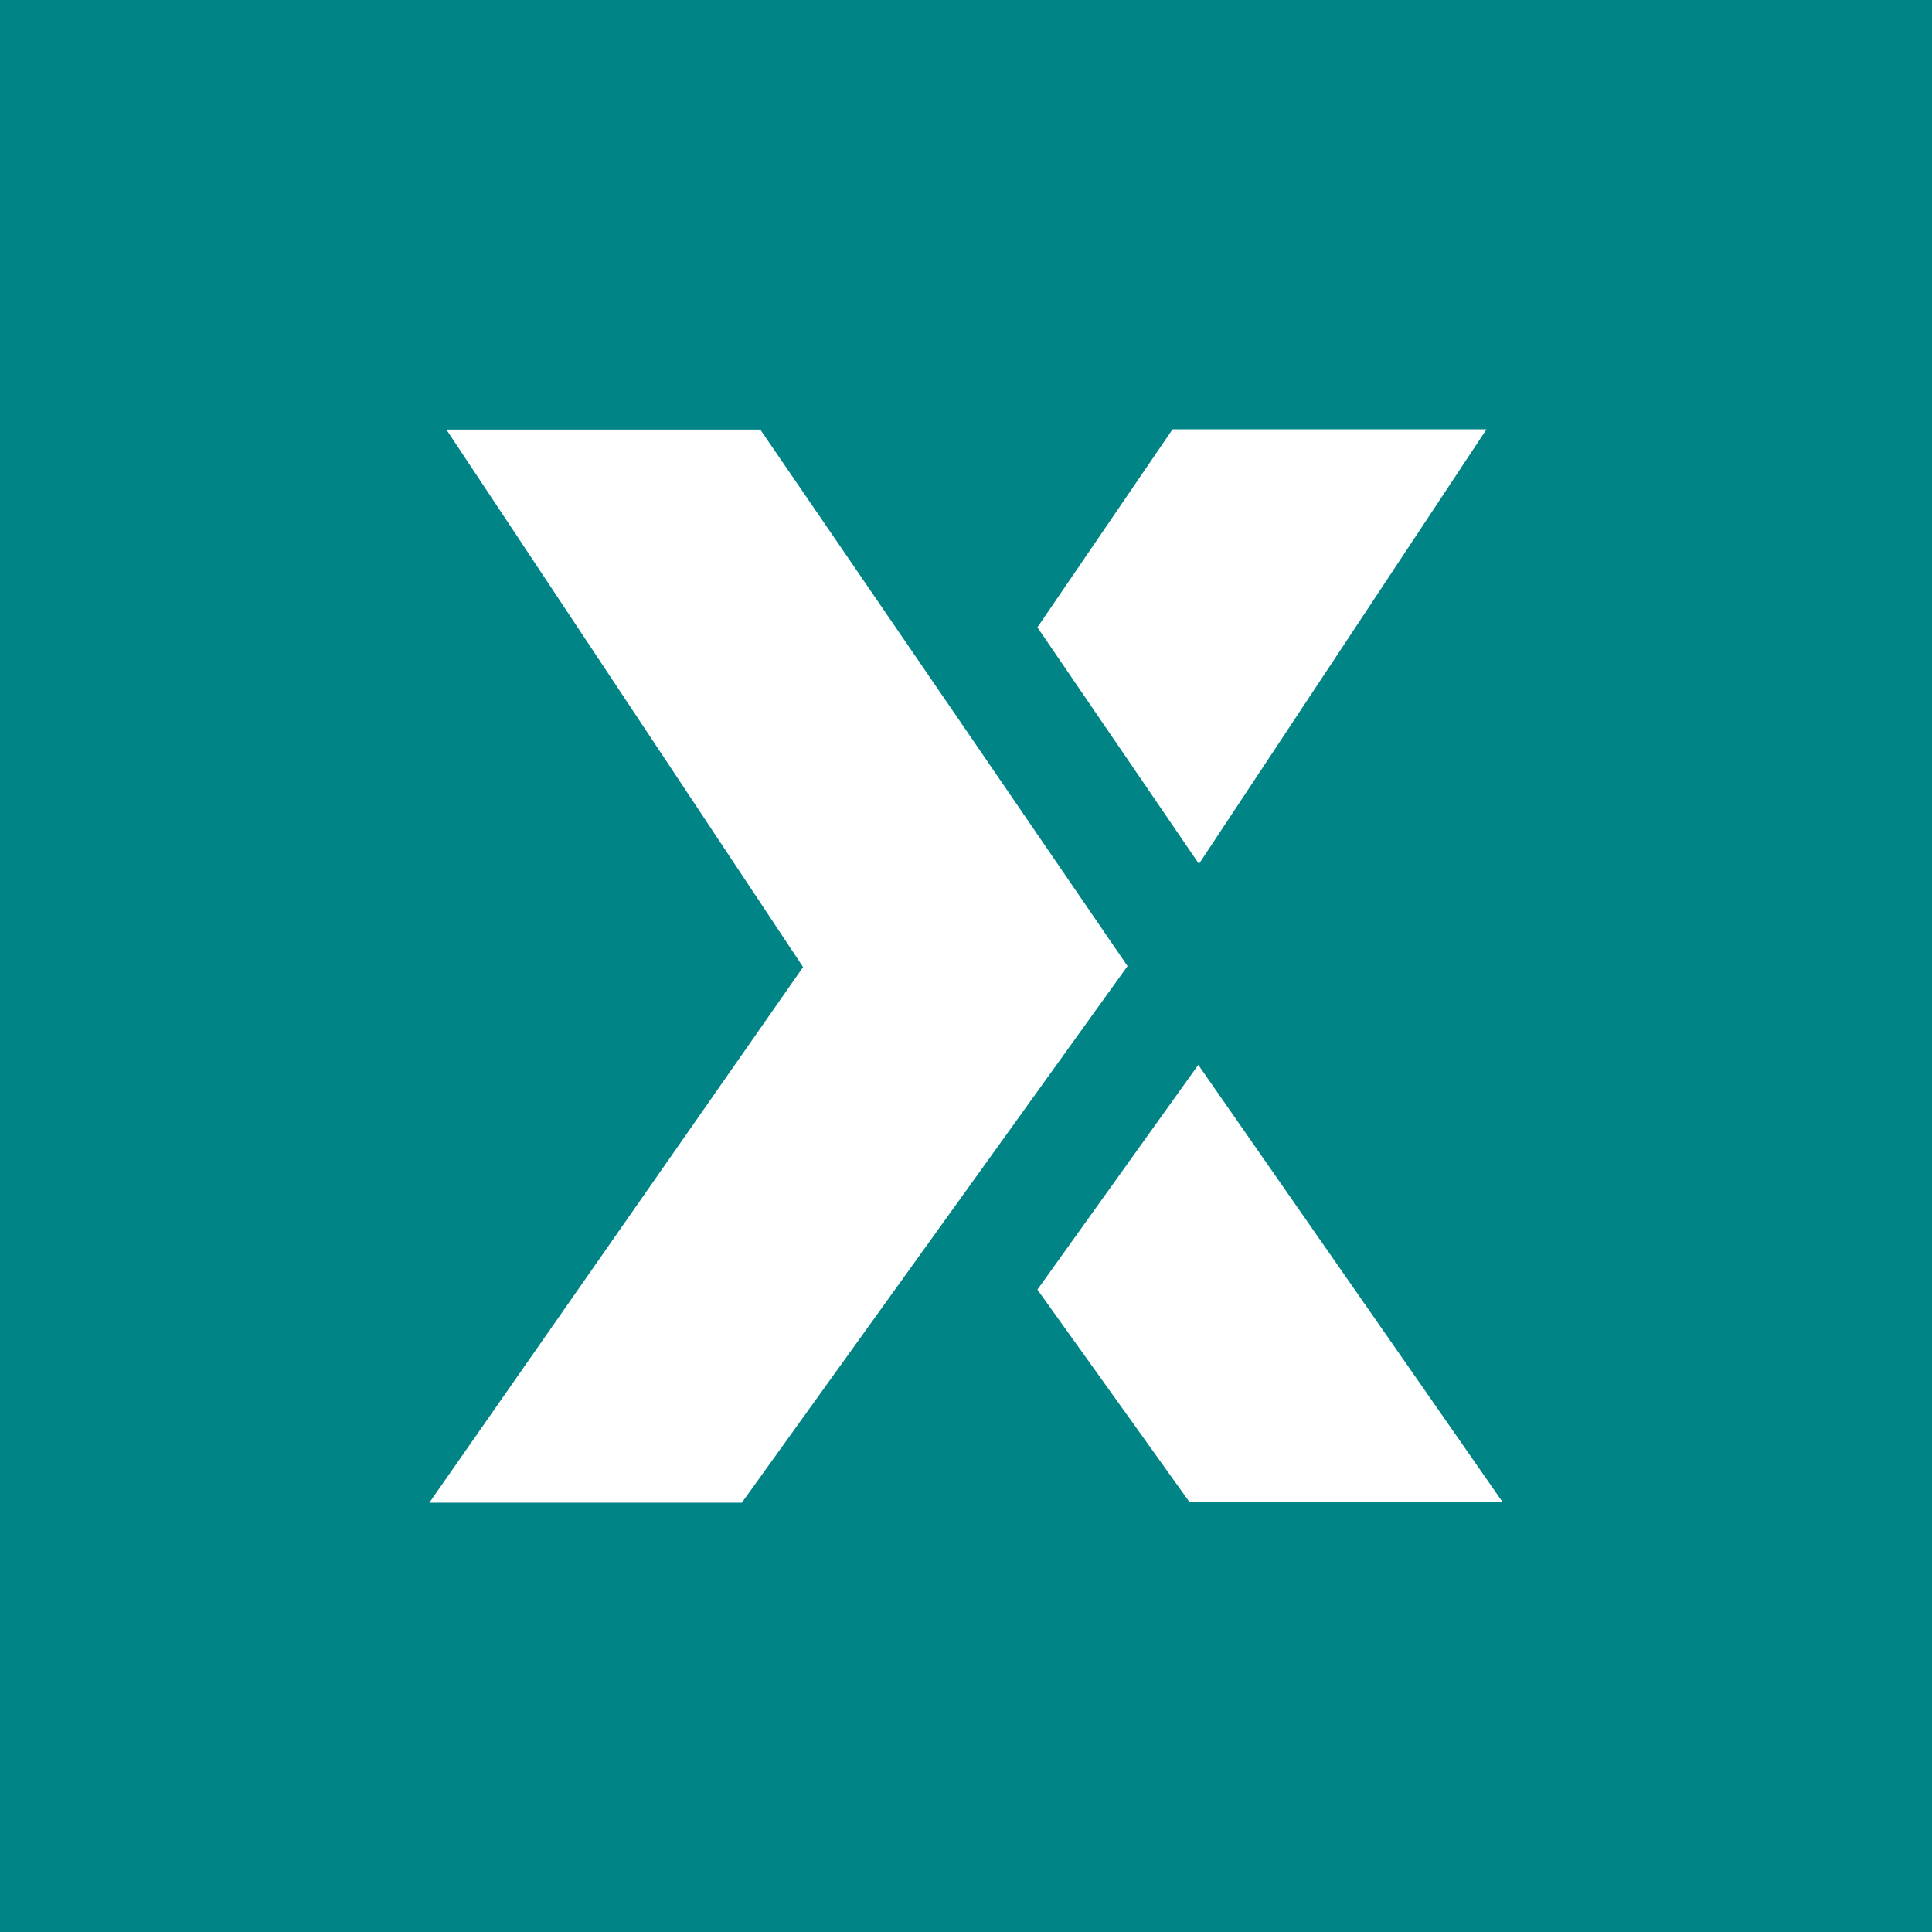 <?xml version="1.0" ?>
<svg xmlns="http://www.w3.org/2000/svg" viewBox="0 0 90 90">
	<g fill="none" fill-rule="evenodd">
		<path fill="#008486" d="M0 0h90v90H0z"/>
		<path d="m35.415 20.009 17.11 24.995L34.558 70H20l17.41-24.95-16.618-25.04h14.623Zm20.406 29.598L70 69.977H55.414l-7.088-9.901 7.495-10.47ZM69.247 20 55.852 40.244l-7.526-11.02L54.621 20h14.626Z" fill="#FFF" fill-rule="nonzero"/>
	</g>
</svg>
